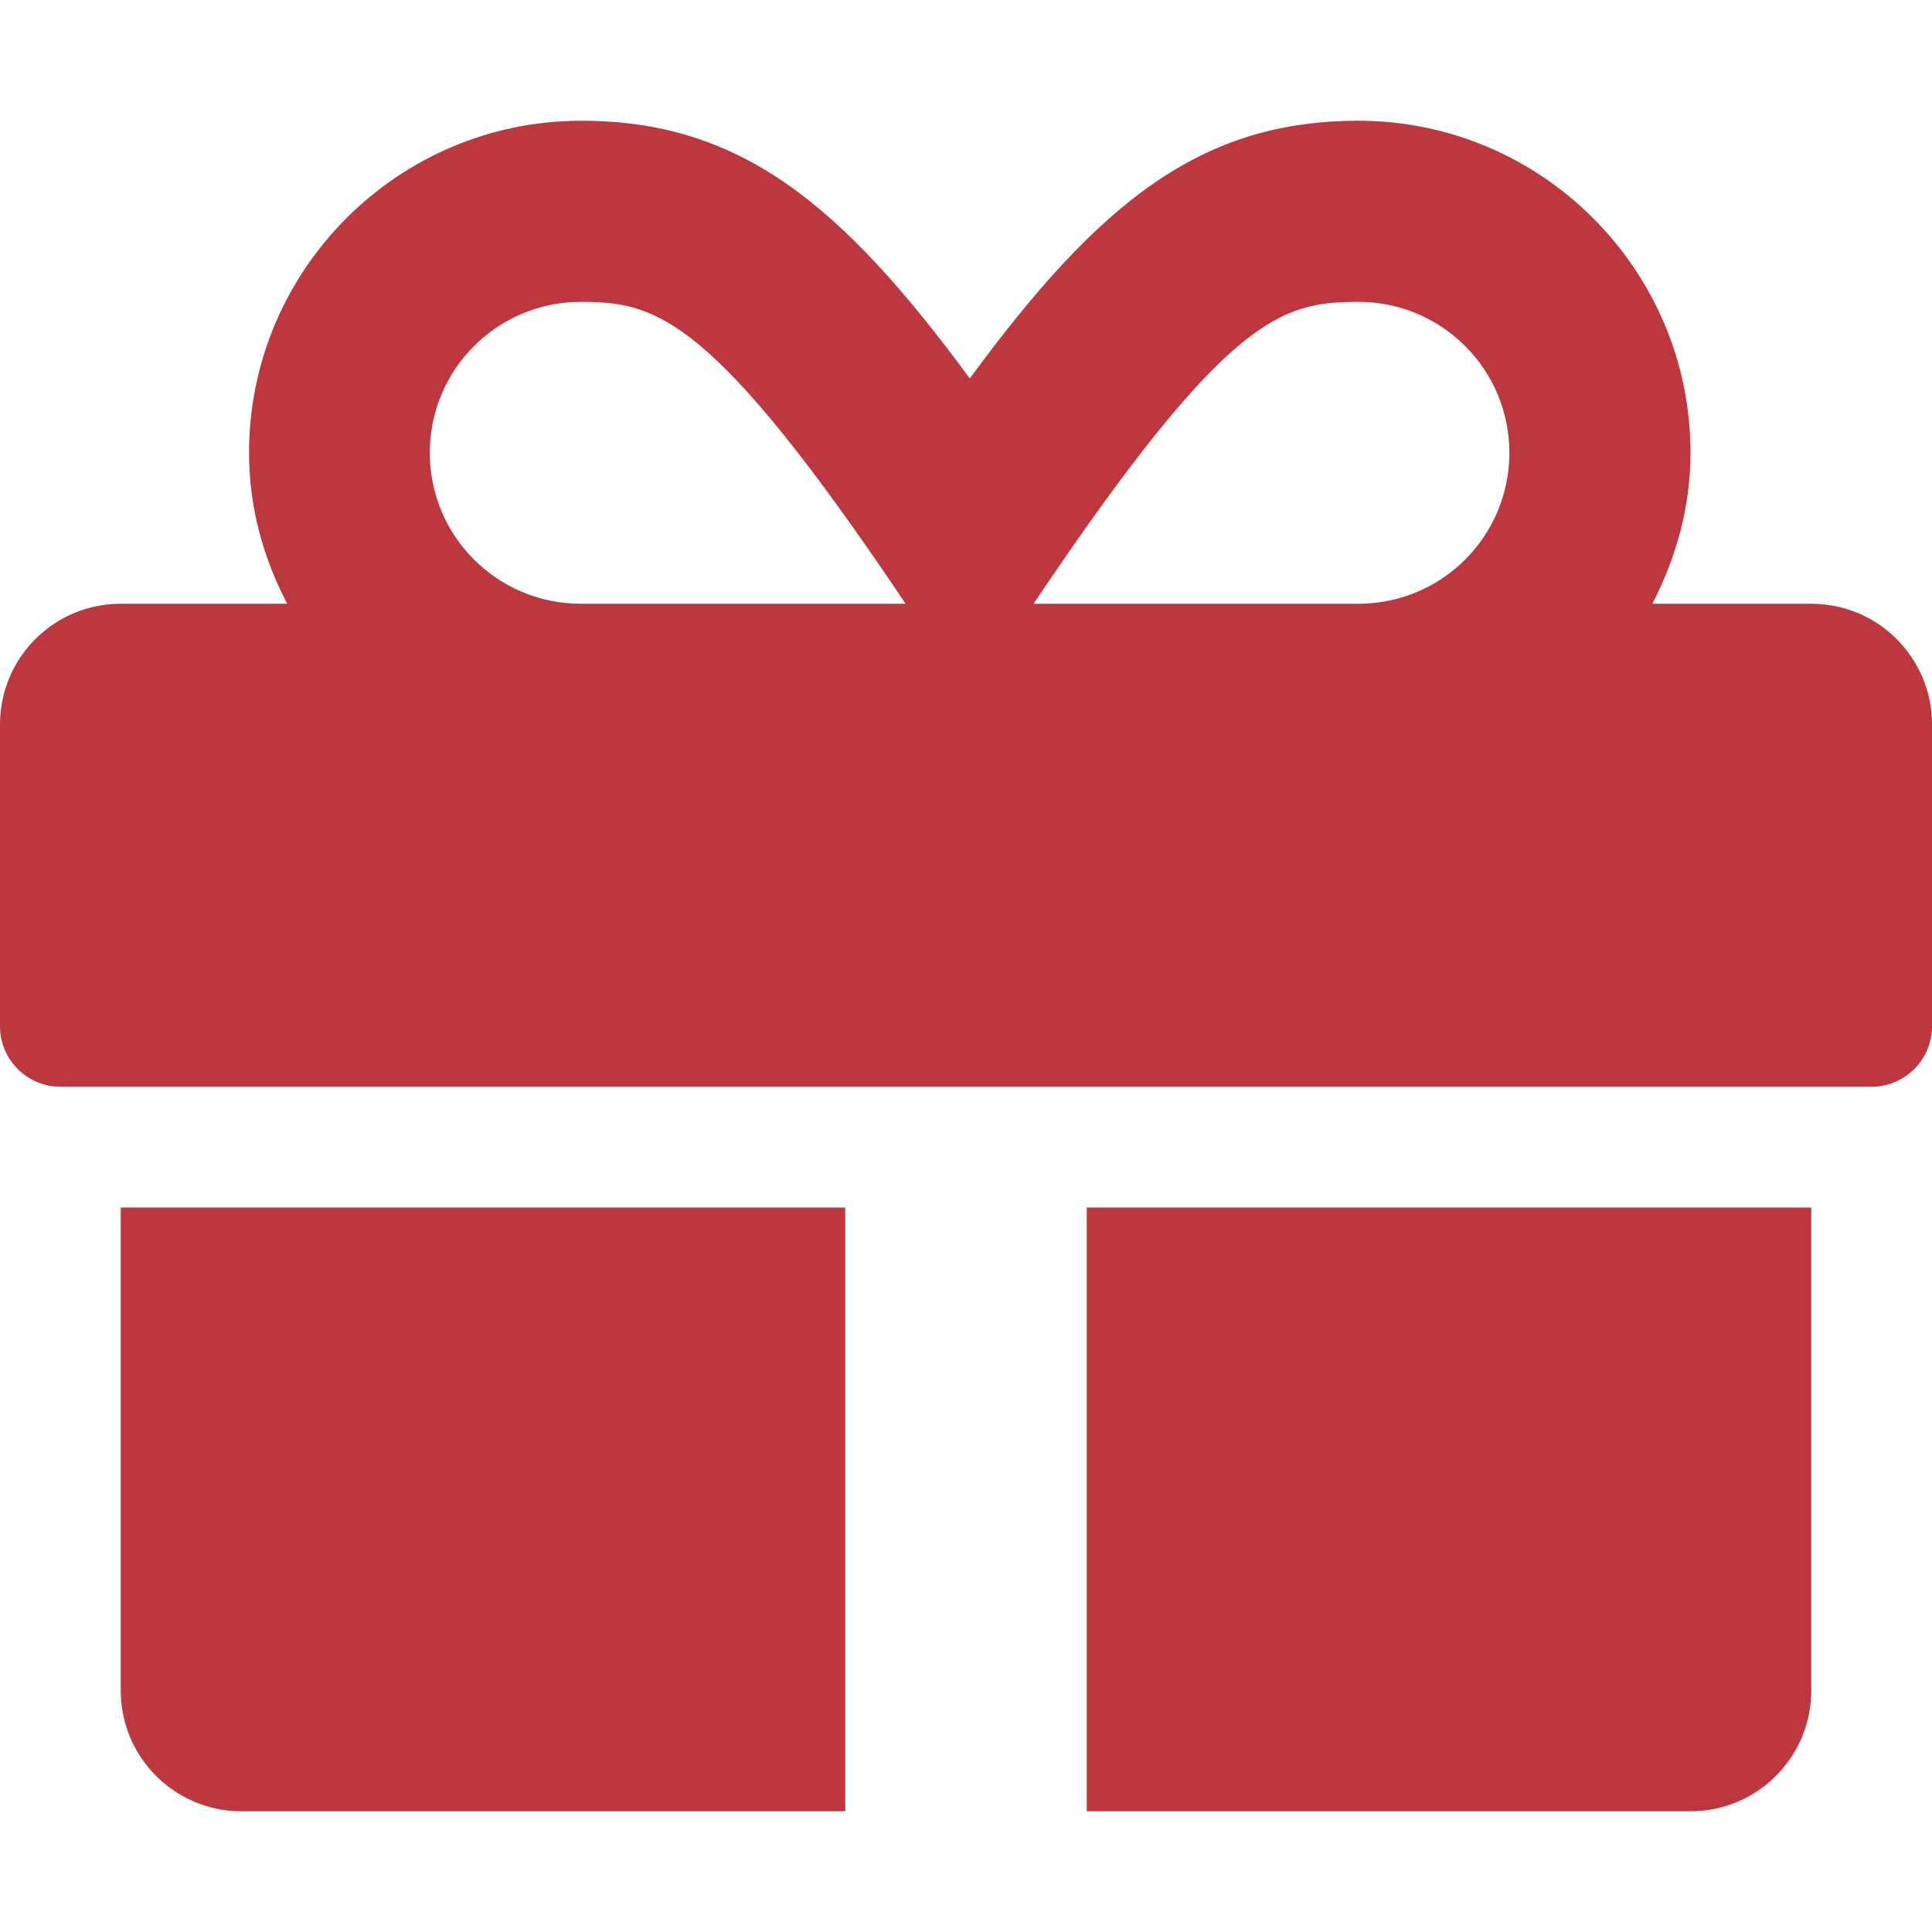 <?xml version="1.0" encoding="utf-8"?>
<!-- Generator: Adobe Illustrator 24.1.2, SVG Export Plug-In . SVG Version: 6.00 Build 0)  -->
<svg version="1.1" id="Layer_1" xmlns="http://www.w3.org/2000/svg" xmlns:xlink="http://www.w3.org/1999/xlink" x="0px" y="0px"
	 viewBox="0 0 512 512" style="enable-background:new 0 0 512 512;" xml:space="preserve">
<style type="text/css">
	.st0{fill:#BD373F;}
</style>
<path class="st0" d="M32,448c0,17.7,14.3,32,32,32h160V320H32V448z M288,480h160c17.7,0,32-14.3,32-32V320H288V480z M480,160h-42.1
	c6.2-12.1,10.1-25.5,10.1-40c0-48.5-39.5-88-88-88c-41.6,0-68.5,21.3-103,68.3C222.5,53.3,195.6,32,154,32c-48.5,0-88,39.5-88,88
	c0,14.5,3.8,27.9,10.1,40H32c-17.7,0-32,14.3-32,32v80c0,8.8,7.2,16,16,16h480c8.8,0,16-7.2,16-16v-80C512,174.3,497.7,160,480,160z
	 M153.9,160c-22.1,0-40-17.9-40-40s17.9-40,40-40c19.9,0,34.6,3.3,86.1,80H153.9z M360,160h-86.1c51.4-76.5,65.7-80,86.1-80
	c22.1,0,40,17.9,40,40S382.1,160,360,160z"/>
</svg>
